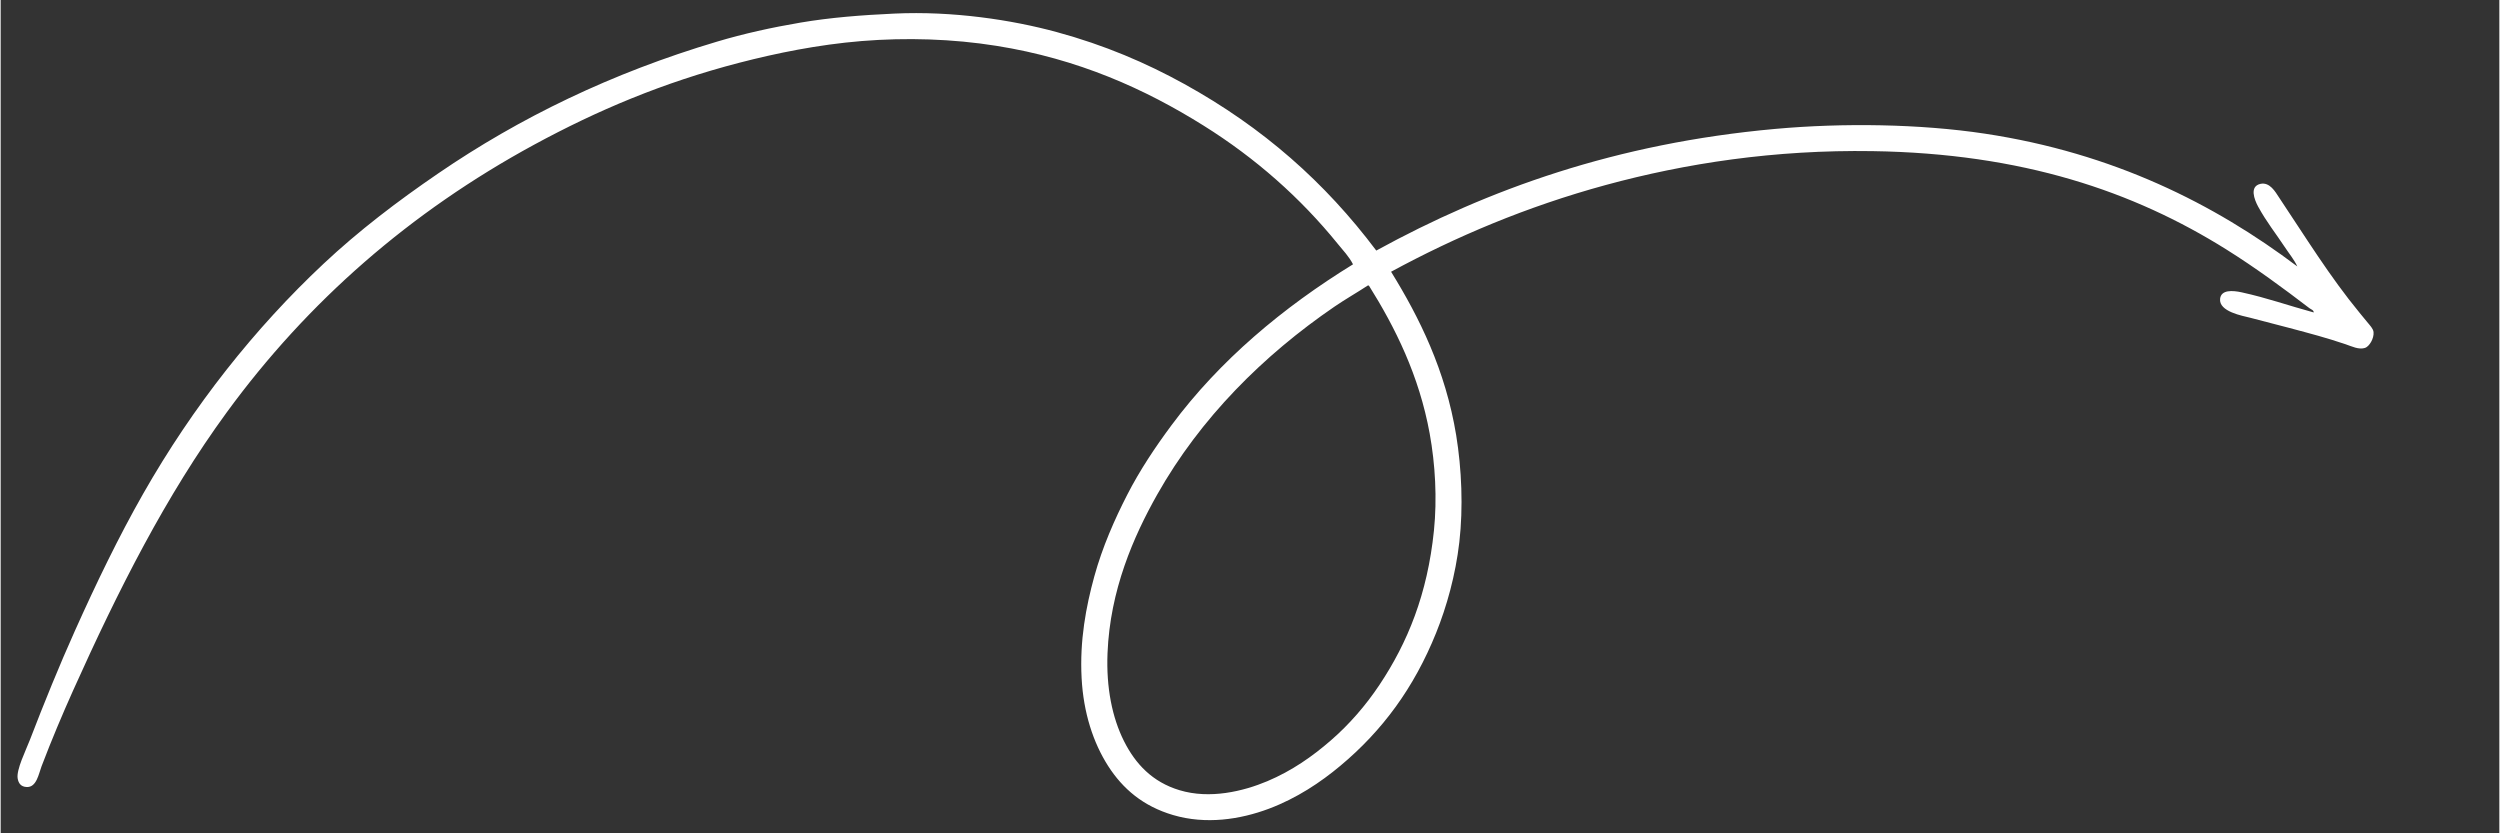 <svg xmlns="http://www.w3.org/2000/svg" xmlns:xlink="http://www.w3.org/1999/xlink" width="300" zoomAndPan="magnify" viewBox="0 0 224.88 75" height="100" preserveAspectRatio="xMidYMid meet" version="1.0"><rect x="0" y="0" width="224.88" height="75" fill="#333333" stroke="none"/><defs><clipPath id="5c1e714b1a"><path d="M 1.516 1.176 L 213.562 1.176 L 213.562 73.812 L 1.516 73.812 Z M 1.516 1.176 " clip-rule="nonzero"/></clipPath></defs><g clip-path="url(#5c1e714b1a)"><path fill="#ffffff" d="M 120.043 27.598 C 113.637 31.98 107.977 37.621 104.094 44.5 C 101.953 48.293 99.844 53.113 99.617 58.785 C 99.492 61.898 100.039 64.582 101.094 66.691 C 102.129 68.758 103.66 70.383 106.094 71.117 C 108.828 71.945 111.832 71.219 113.996 70.309 C 116.215 69.371 118.051 68.082 119.711 66.641 C 121.367 65.207 122.859 63.488 124.09 61.641 C 126.629 57.832 128.414 53.465 128.996 47.738 C 129.285 44.883 129.117 41.805 128.613 39.027 C 127.664 33.797 125.504 29.469 123.137 25.695 C 123.105 25.695 123.074 25.695 123.043 25.695 C 122.035 26.355 121.004 26.941 120.043 27.598 Z M 123.805 22.551 C 133.875 17.031 145.395 12.895 159.707 11.602 C 165.844 11.047 172.754 11.152 178.562 12.027 C 190.141 13.773 199.227 18.348 206.699 23.98 C 206.422 23.379 205.961 22.828 205.559 22.219 C 204.758 21.004 203.934 19.988 203.176 18.602 C 202.82 17.945 202.383 16.785 203.367 16.551 C 204.219 16.352 204.727 17.281 205.035 17.742 C 207.449 21.355 209.609 24.879 212.32 28.172 C 212.586 28.496 212.793 28.746 212.984 28.98 C 213.238 29.289 213.527 29.582 213.559 29.883 C 213.617 30.477 213.164 31.191 212.793 31.312 C 212.234 31.496 211.59 31.168 211.035 30.98 C 209.262 30.383 207.957 30.043 205.938 29.504 C 205.117 29.281 203.32 28.82 202.461 28.598 C 201.805 28.43 199.609 28.055 199.75 26.883 C 199.848 26.066 200.859 26.129 201.699 26.312 C 203.996 26.816 205.816 27.477 208.176 28.121 C 208.176 27.906 207.926 27.84 207.797 27.742 C 205.426 25.93 202.938 24.098 200.32 22.457 C 191.957 17.219 181.949 13.805 168.469 13.602 C 159.648 13.465 151.629 14.699 144.469 16.648 C 137.32 18.594 130.887 21.336 125.137 24.457 C 127.684 28.574 130.039 33.328 130.996 39.168 C 131.492 42.219 131.637 45.656 131.281 48.785 C 130.938 51.766 130.141 54.605 129.184 56.977 C 127.203 61.891 124.363 65.758 120.566 68.926 C 118.793 70.41 116.645 71.844 114.141 72.785 C 111.535 73.762 108.465 74.223 105.52 73.355 C 102.824 72.562 100.988 70.996 99.664 68.926 C 98.332 66.84 97.449 64.156 97.285 61.023 C 97.105 57.648 97.68 54.602 98.426 51.883 C 99.16 49.211 100.27 46.719 101.379 44.551 C 102.52 42.32 103.922 40.227 105.379 38.266 C 109.715 32.426 115.414 27.664 121.711 23.789 C 121.355 23.09 120.805 22.52 120.328 21.934 C 116.977 17.801 112.934 14.227 108.281 11.316 C 102.988 8 96.98 5.297 89.617 4.125 C 85.676 3.496 81.508 3.367 77.477 3.695 C 73.547 4.02 69.809 4.785 66.477 5.648 C 59.57 7.441 53.676 9.949 48.004 13.027 C 36.875 19.074 27.641 27.125 20.34 37.121 C 14.871 44.609 10.578 53.109 6.531 62.117 C 5.551 64.305 4.602 66.543 3.676 68.977 C 3.426 69.629 3.238 70.875 2.344 70.832 C 1.816 70.809 1.605 70.488 1.531 70.07 C 1.391 69.281 2.262 67.547 2.629 66.594 C 3.91 63.262 5.312 59.82 6.676 56.785 C 8.613 52.465 10.609 48.336 12.816 44.453 C 17.328 36.523 22.883 29.531 29.055 23.742 C 32.211 20.781 35.699 18.121 39.387 15.602 C 46.695 10.602 54.977 6.57 64.477 3.746 C 66.855 3.035 69.391 2.473 72 2.031 C 74.68 1.578 77.461 1.359 80.43 1.223 C 85.68 0.977 91 1.785 95.047 2.887 C 99.379 4.066 103.113 5.672 106.52 7.555 C 113.625 11.48 119.203 16.426 123.805 22.551 " fill-opacity="1" fill-rule="evenodd"/></g></svg>